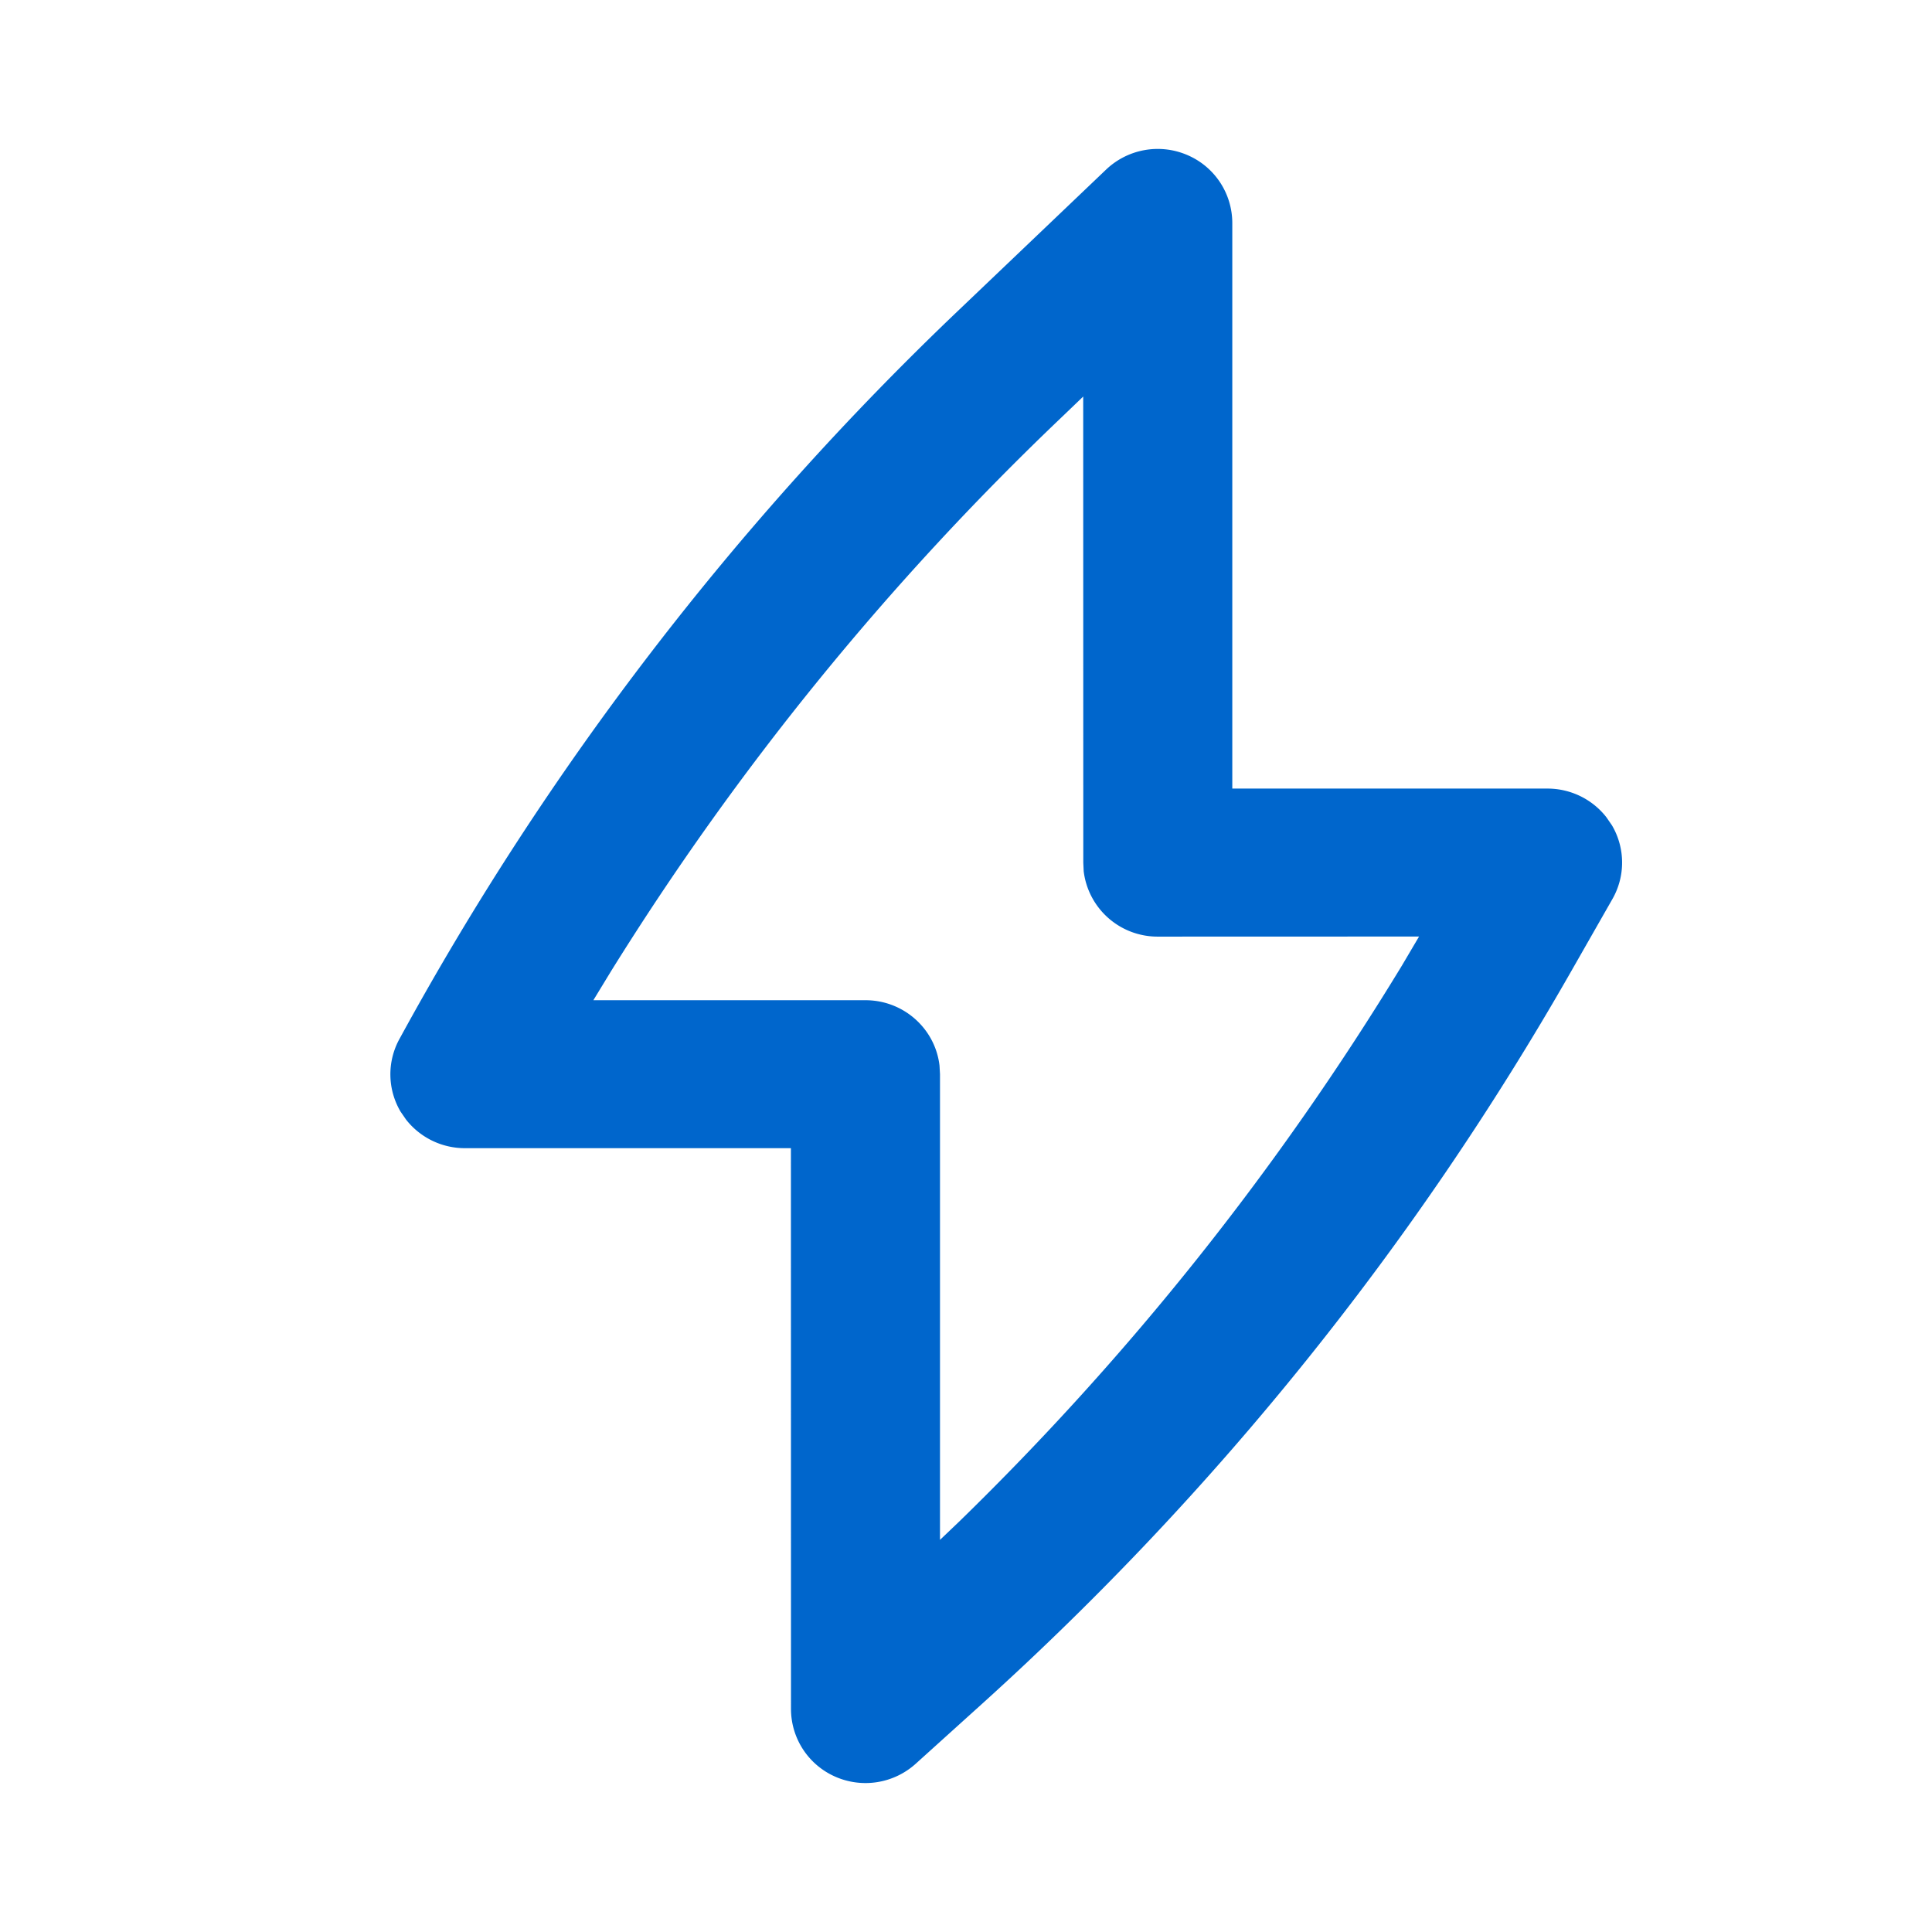<?xml version="1.0" standalone="no"?><!DOCTYPE svg PUBLIC "-//W3C//DTD SVG 1.1//EN" "http://www.w3.org/Graphics/SVG/1.1/DTD/svg11.dtd"><svg t="1722696756674" class="icon" viewBox="0 0 1024 1024" version="1.1" xmlns="http://www.w3.org/2000/svg" p-id="12803" xmlns:xlink="http://www.w3.org/1999/xlink" width="128" height="128"><path d="M626.645 87.979c12.203 5.12 20.096 17.067 20.096 30.165v306.261h173.483c11.776 0 22.656 6.187 28.587 16.256 5.973 10.112 6.016 22.571 0.213 32.725l-21.717 38.101a1566.635 1566.635 0 0 1-311.168 386.901l-35.115 31.701a33.323 33.323 0 0 1-35.669 5.76 32.811 32.811 0 0 1-19.712-30.037v-303.616h-179.2a33.152 33.152 0 0 1-28.587-16.299 32.597 32.597 0 0 1-0.256-32.683 1568.085 1568.085 0 0 1 294.613-383.915l78.507-74.795a33.28 33.28 0 0 1 35.925-6.528zM303.104 536.533h155.648c18.261 0 33.067 14.72 33.067 32.853v261.803a1500.672 1500.672 0 0 0 271.573-341.163h-149.76a32.981 32.981 0 0 1-33.067-32.853V195.328l-22.443 21.333a1503.019 1503.019 0 0 0-254.976 319.915z" p-id="12804" fill="#0066cc"></path><path d="M586.283 89.856a39.68 39.68 0 0 1 42.837-7.765 39.211 39.211 0 0 1 24.021 36.053v299.819h167.04c12.331 0 23.808 5.675 31.232 15.189l2.944 4.267a38.955 38.955 0 0 1 0.213 39.168l-21.717 38.059a1573.035 1573.035 0 0 1-312.405 388.48l-35.157 31.744a39.723 39.723 0 0 1-42.539 6.827 39.211 39.211 0 0 1-23.509-35.84l-0.043-297.301h-172.8a39.595 39.595 0 0 1-31.147-15.104l-2.944-4.267a38.912 38.912 0 0 1-0.299-39.04 1574.485 1574.485 0 0 1 295.808-385.451l78.464-74.837z m33.536 2.56a26.88 26.88 0 0 0-24.704 6.699l-78.507 74.837a1561.899 1561.899 0 0 0-293.419 382.421 26.197 26.197 0 0 0 0.171 26.283c4.779 8.107 13.568 13.141 23.04 13.141h179.2l6.4 6.4v303.616c0 10.453 6.229 19.968 15.915 24.192 9.685 4.267 20.992 2.432 28.8-4.651l35.157-31.701a1560.235 1560.235 0 0 0 309.888-385.365l21.717-38.059a26.197 26.197 0 0 0-0.171-26.325 26.752 26.752 0 0 0-23.083-13.099h-173.483l-6.4-6.4V118.144a26.453 26.453 0 0 0-16.213-24.32l-4.267-1.365z m-32.853 87.893v276.907c0 14.549 11.947 26.411 26.667 26.411h160.853l-5.547 9.6a1507.072 1507.072 0 0 1-272.725 342.613l-10.795 10.112v-276.608c0-14.549-11.947-26.411-26.667-26.411h-166.827l5.717-9.643a1509.419 1509.419 0 0 1 256.085-321.28l33.237-31.659z m-12.843 29.867l-11.563 11.093a1496.96 1496.96 0 0 0-238.763 293.589l-9.301 15.275h144.213c20.267 0 36.992 15.147 39.253 34.645l0.256 4.565v246.827l10.283-9.813a1494.272 1494.272 0 0 0 234.539-294.571l9.088-15.403-138.496 0.043a39.424 39.424 0 0 1-39.253-34.645l-0.213-4.565-0.043-247.04z" p-id="12805" fill="#0066cc"></path></svg>